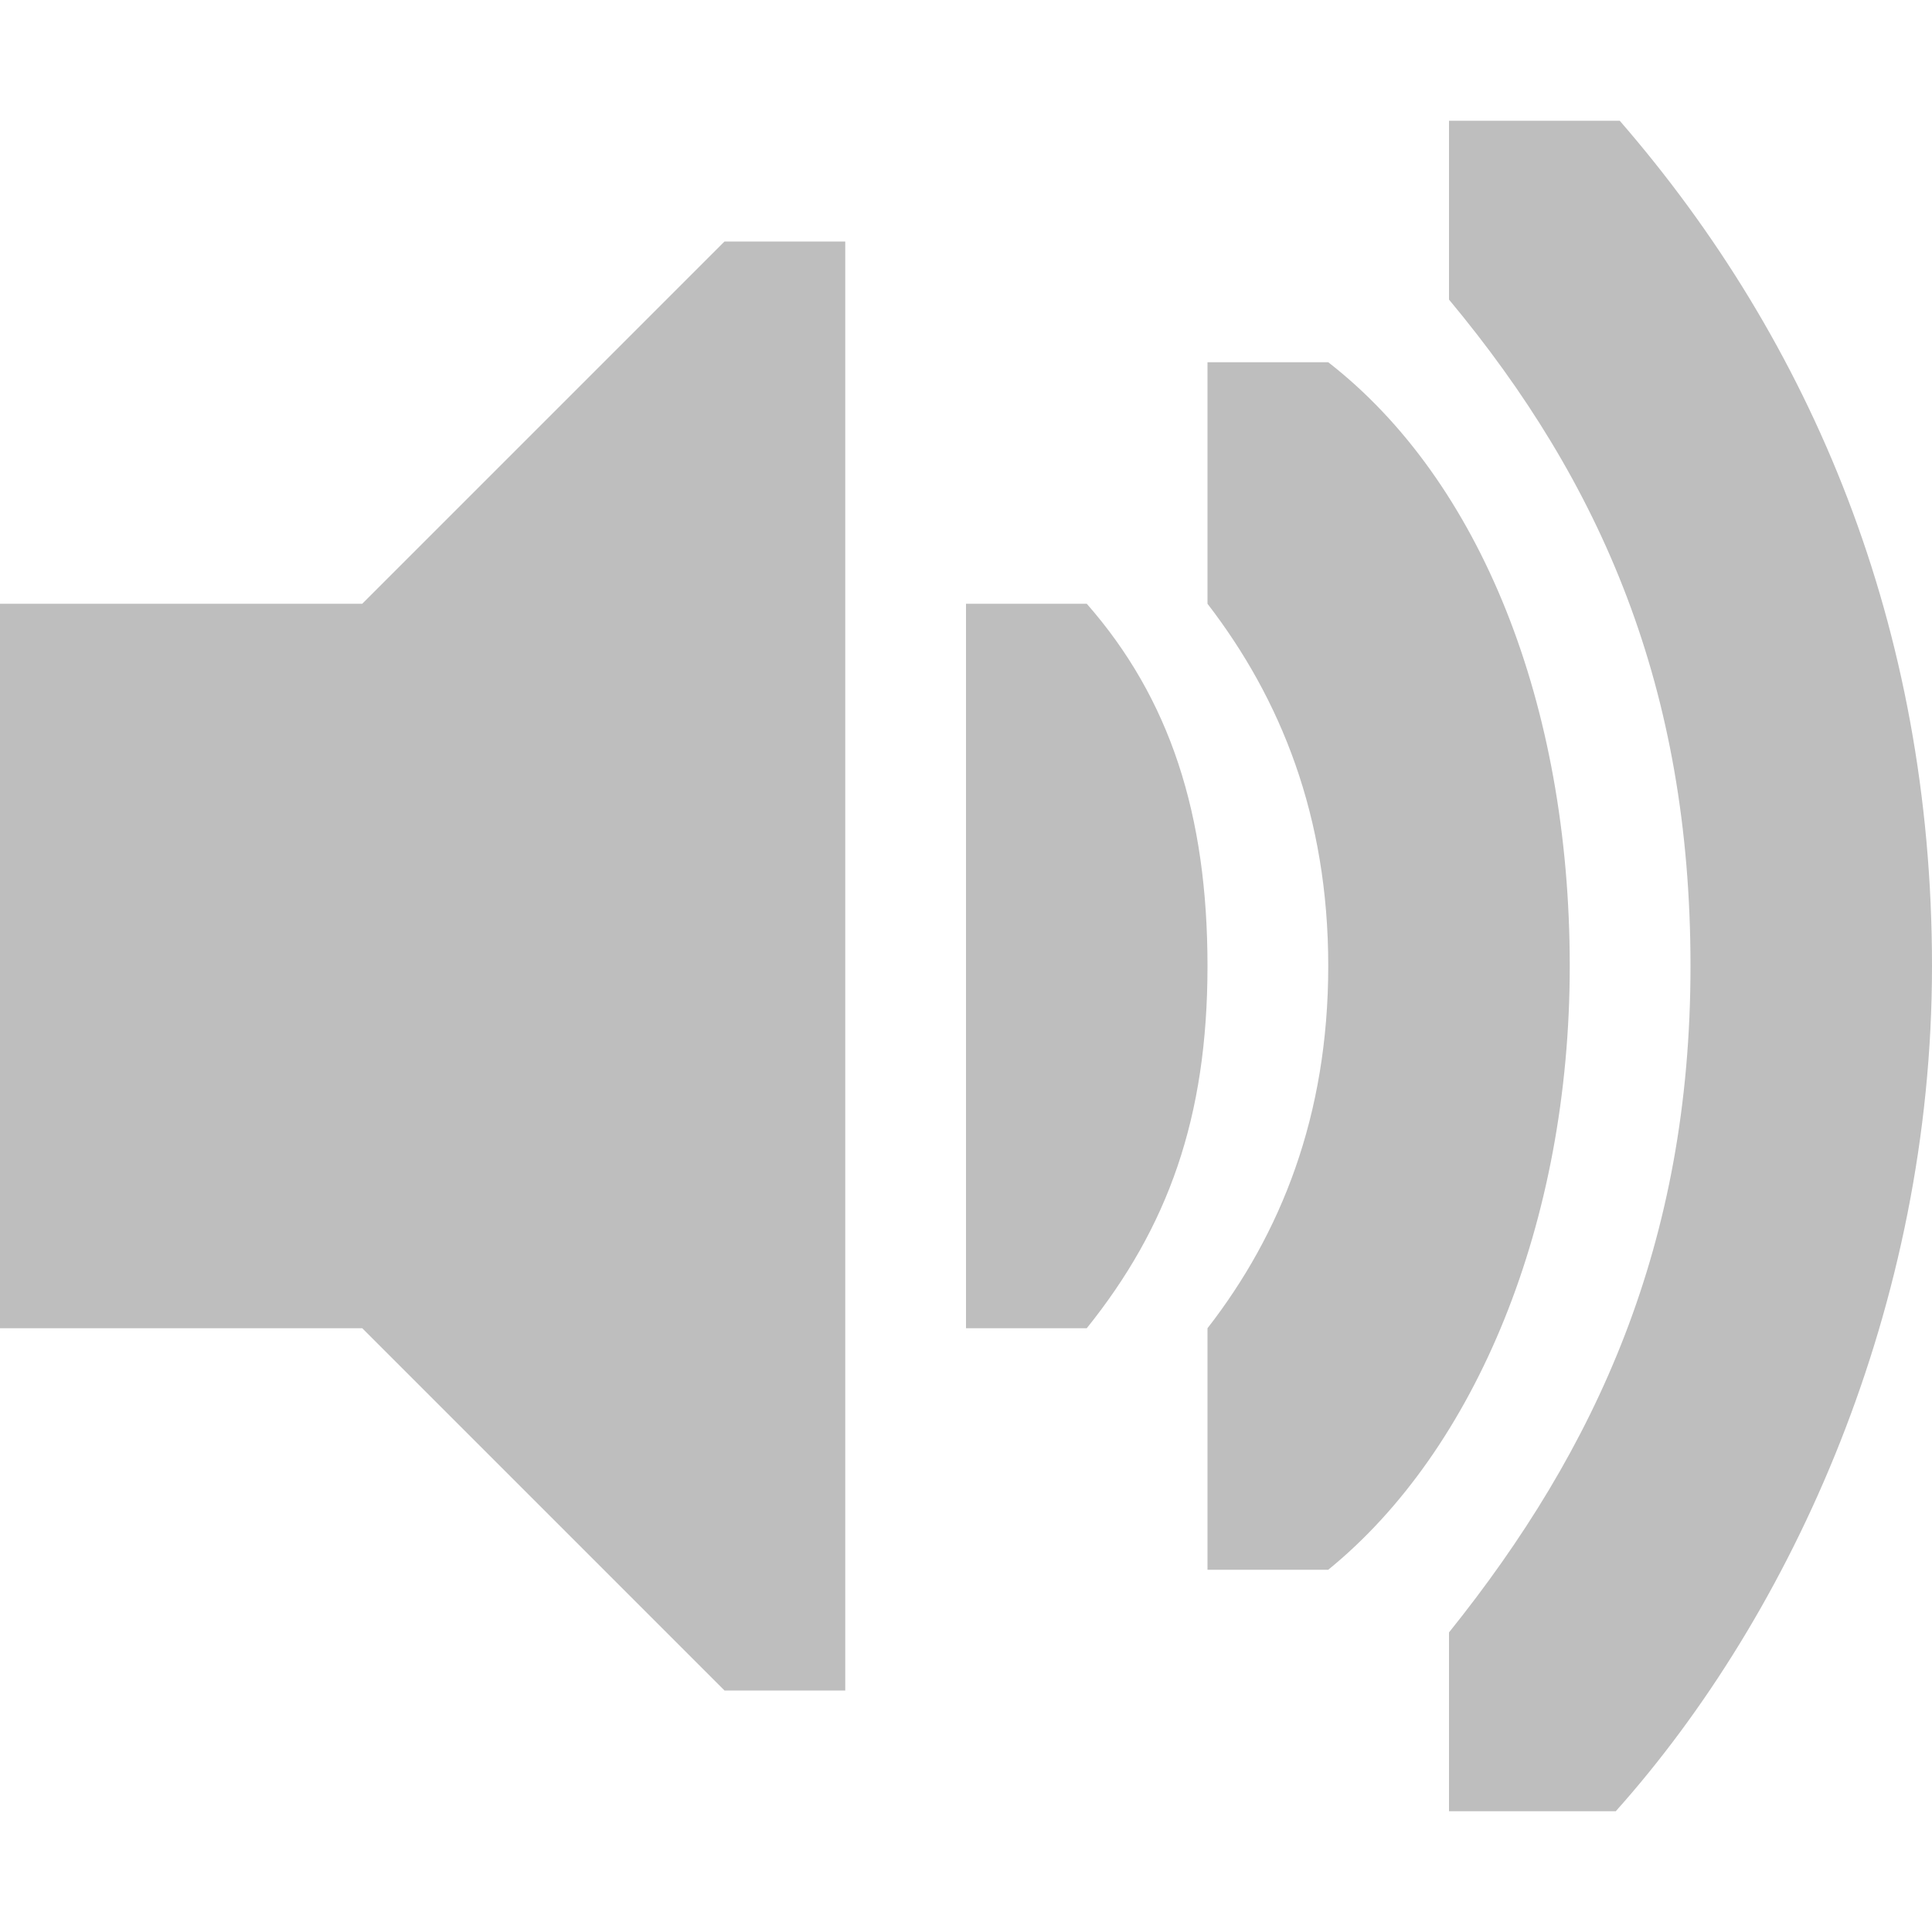<?xml version="1.0" encoding="UTF-8" standalone="no"?>
<svg
   xmlns:dc="http://purl.org/dc/elements/1.1/"
   xmlns:cc="http://creativecommons.org/ns#"
   xmlns:rdf="http://www.w3.org/1999/02/22-rdf-syntax-ns#"
   xmlns:svg="http://www.w3.org/2000/svg"
   xmlns="http://www.w3.org/2000/svg"
   xmlns:sodipodi="http://sodipodi.sourceforge.net/DTD/sodipodi-0.dtd"
   xmlns:inkscape="http://www.inkscape.org/namespaces/inkscape"
   width="16"
   viewBox="0 0 16 16"
   height="16"
   id="svg2"
   version="1.1"
   inkscape:version="0.48.5 r10040"
   sodipodi:docname="audio-volume-high-symbolic.svg">
  <sodipodi:namedview
     pagecolor="#ffffff"
     bordercolor="#666666"
     borderopacity="1"
     objecttolerance="10"
     gridtolerance="10"
     guidetolerance="10"
     inkscape:pageopacity="0"
     inkscape:pageshadow="2"
     inkscape:window-width="1920"
     inkscape:window-height="1052"
     id="namedview32"
     showgrid="true"
     inkscape:zoom="47.977308"
     inkscape:cx="6.6481022"
     inkscape:cy="7.0678145"
     inkscape:window-x="0"
     inkscape:window-y="28"
     inkscape:window-maximized="1"
     inkscape:current-layer="svg2">
    <inkscape:grid
       type="xygrid"
       id="grid3011" />
  </sodipodi:namedview>
  <defs
     id="defs4">
    <clipPath
       id="clipPath6">
      <rect
         x="26.999"
         y="221.5"
         width="1.876"
         height="4.874"
         fill="#bebebe"
         color="#bebebe"
         id="rect8" />
    </clipPath>
    <clipPath
       id="clipPath10">
      <rect
         x="26.966"
         y="221.33"
         width="2.898"
         height="5.216"
         fill="#bebebe"
         color="#bebebe"
         id="rect12" />
    </clipPath>
    <clipPath
       id="clipPath14">
      <rect
         x="26.85"
         y="220.75"
         width="3.825"
         height="6.375"
         fill="#bebebe"
         color="#bebebe"
         id="rect16" />
    </clipPath>
  </defs>
  <path
     inkscape:connector-curvature="0"
     id="rect11714-3"
     style="color:#000000;fill:#bebebe"
     d="M 16,8 C 16,5.186 15,2.828 13.414,1 L 12,1 12,2.481 C 13.265,4 14,5.7 14,8 c 0,2.3 -0.78,4 -2,5.519 L 12,15 13.381,15 C 14.847,13.36 16,10.814 16,8 z"
     sodipodi:nodetypes="scccscccs" />
  <path
     inkscape:connector-curvature="0"
     id="rect11703-1"
     style="color:#000000;fill:#bebebe"
     d="M 13,8 C 13,5.833 12.261,3.98 11,3 l -1,0 0,2 c 0.607,0.789 1,1.759 1,3 0,1.241 -0.393,2.219 -1,3 l 0,2 1,0 c 1.223,-0.995 2,-2.873 2,-5 z"
     sodipodi:nodetypes="scccscccs" />
  <path
     inkscape:connector-curvature="0"
     id="path6297-6"
     style="text-indent:0;text-transform:none;block-progression:tb;color:#000000;fill:#bebebe"
     d="M 10,8 C 10,6.743 9.688,5.784 9,5 H 8 V 8 8.375 11 h 1 c 0.672,-0.837 1,-1.743 1,-3 z" />
  <path
     style="fill:#bebebe;fill-opacity:1;stroke:none"
     d="m 18,6 c 1,-1 2,-1 2.987,-1 l 0,6 C 20,11 19,11 18,10 z"
     id="rect3034"
     inkscape:connector-curvature="0"
     sodipodi:nodetypes="ccccc" />
  <path
     style="fill:#bebebe;fill-opacity:1;stroke:none"
     d="m 23,2 c -1.105,0 -2,2.686 -2,6 0,3.314 0.895,6 2,6 1.105,0 2,-2.686 2,-6 0,-3.314 -0.895,-6 -2,-6 z m 0,2 c 0.552,0 1,1.791 1,4 0,2.209 -0.448,4 -1,4 -0.552,0 -1,-1.791 -1,-4 0,-2.209 0.448,-4 1,-4 z"
     id="path3807"
     inkscape:connector-curvature="0" />
  <path
     sodipodi:type="arc"
     style="fill:#bebebe;fill-opacity:1;stroke:none"
     id="path3817"
     sodipodi:cx="4.5"
     sodipodi:cy="7.8727059"
     sodipodi:rx="1.5"
     sodipodi:ry="0.872706"
     d="m 6,7.873 a 1.5,0.873 0 1 1 -3,0 1.5,0.873 0 1 1 3,0 z"
     transform="matrix(1,0,0,2.292,17,-10.042)" />
  <path
     style="fill:#bebebe;fill-opacity:1;stroke:none"
     d="m 21.062,3.844 c -0.151,0.473 -0.281,1.024 -0.375,1.625 L 21,5 c 0,-0.385 0.005,-0.771 0.062,-1.156 z m -0.375,6.688 c 0.094,0.601 0.224,1.152 0.375,1.625 C 21.005,11.771 21,11.385 21,11 z"
     id="path3869"
     inkscape:connector-curvature="0"
     sodipodi:nodetypes="cccccccc" />
  <path
     style="fill:#bebebe;fill-opacity:1;stroke:none"
     d="m 22,2 c -1,1 -1,2 -1,3 l -2,3 2,3 c 0,1 0,2 1,3 l 1,0 0,-1 -1,-3 0,-4 1,-3 0,-1 z"
     id="path3875"
     inkscape:connector-curvature="0"
     sodipodi:nodetypes="cccccccccccc" />
  <path
     inkscape:connector-curvature="0"
     d="m -5,1 0,1.469 C -3.735,3.988 -3,5.7 -3,8 c 0,2.3 -0.78,4.012 -2,5.531 L -5,15 -3.625,15 C -2.159,13.36 -1,10.814 -1,8 -1,5.186 -2.008,2.828 -3.594,1 L -5,1 z m -5.531,1 -3,3 L -16,5 l 0,6 2.469,0 3.062,3 L -10,14 -10,2 -10.531,2 z M -7,3 -7,5 c 0.607,0.789 1,1.759 1,3 0,1.241 -0.393,2.219 -1,3 l 0,2 1,0 c 1.223,-0.995 2,-2.873 2,-5 0,-2.167 -0.739,-4.02 -2,-5 l -1,0 z m -2,2 0,3 0,0.375 0,2.625 1,0 C -7.328,10.163 -7,9.257 -7,8 -7,6.743 -7.312,5.784 -8,5 l -1,0 z"
     id="path5491-2"
     style="color:#bebebe;fill:#bebebe;fill-opacity:1;fill-rule:nonzero;stroke:none;stroke-width:1;marker:none;visibility:visible;display:inline;overflow:visible;enable-background:new" />
  <path
     style="fill:#bebebe;fill-opacity:1;stroke:none"
     d="M 0,5 3,5 6,2 7,2 7,14 6,14 3,11 0,11 z"
     id="path3005"
     inkscape:connector-curvature="0"
     sodipodi:nodetypes="ccccccccc" />
</svg>
